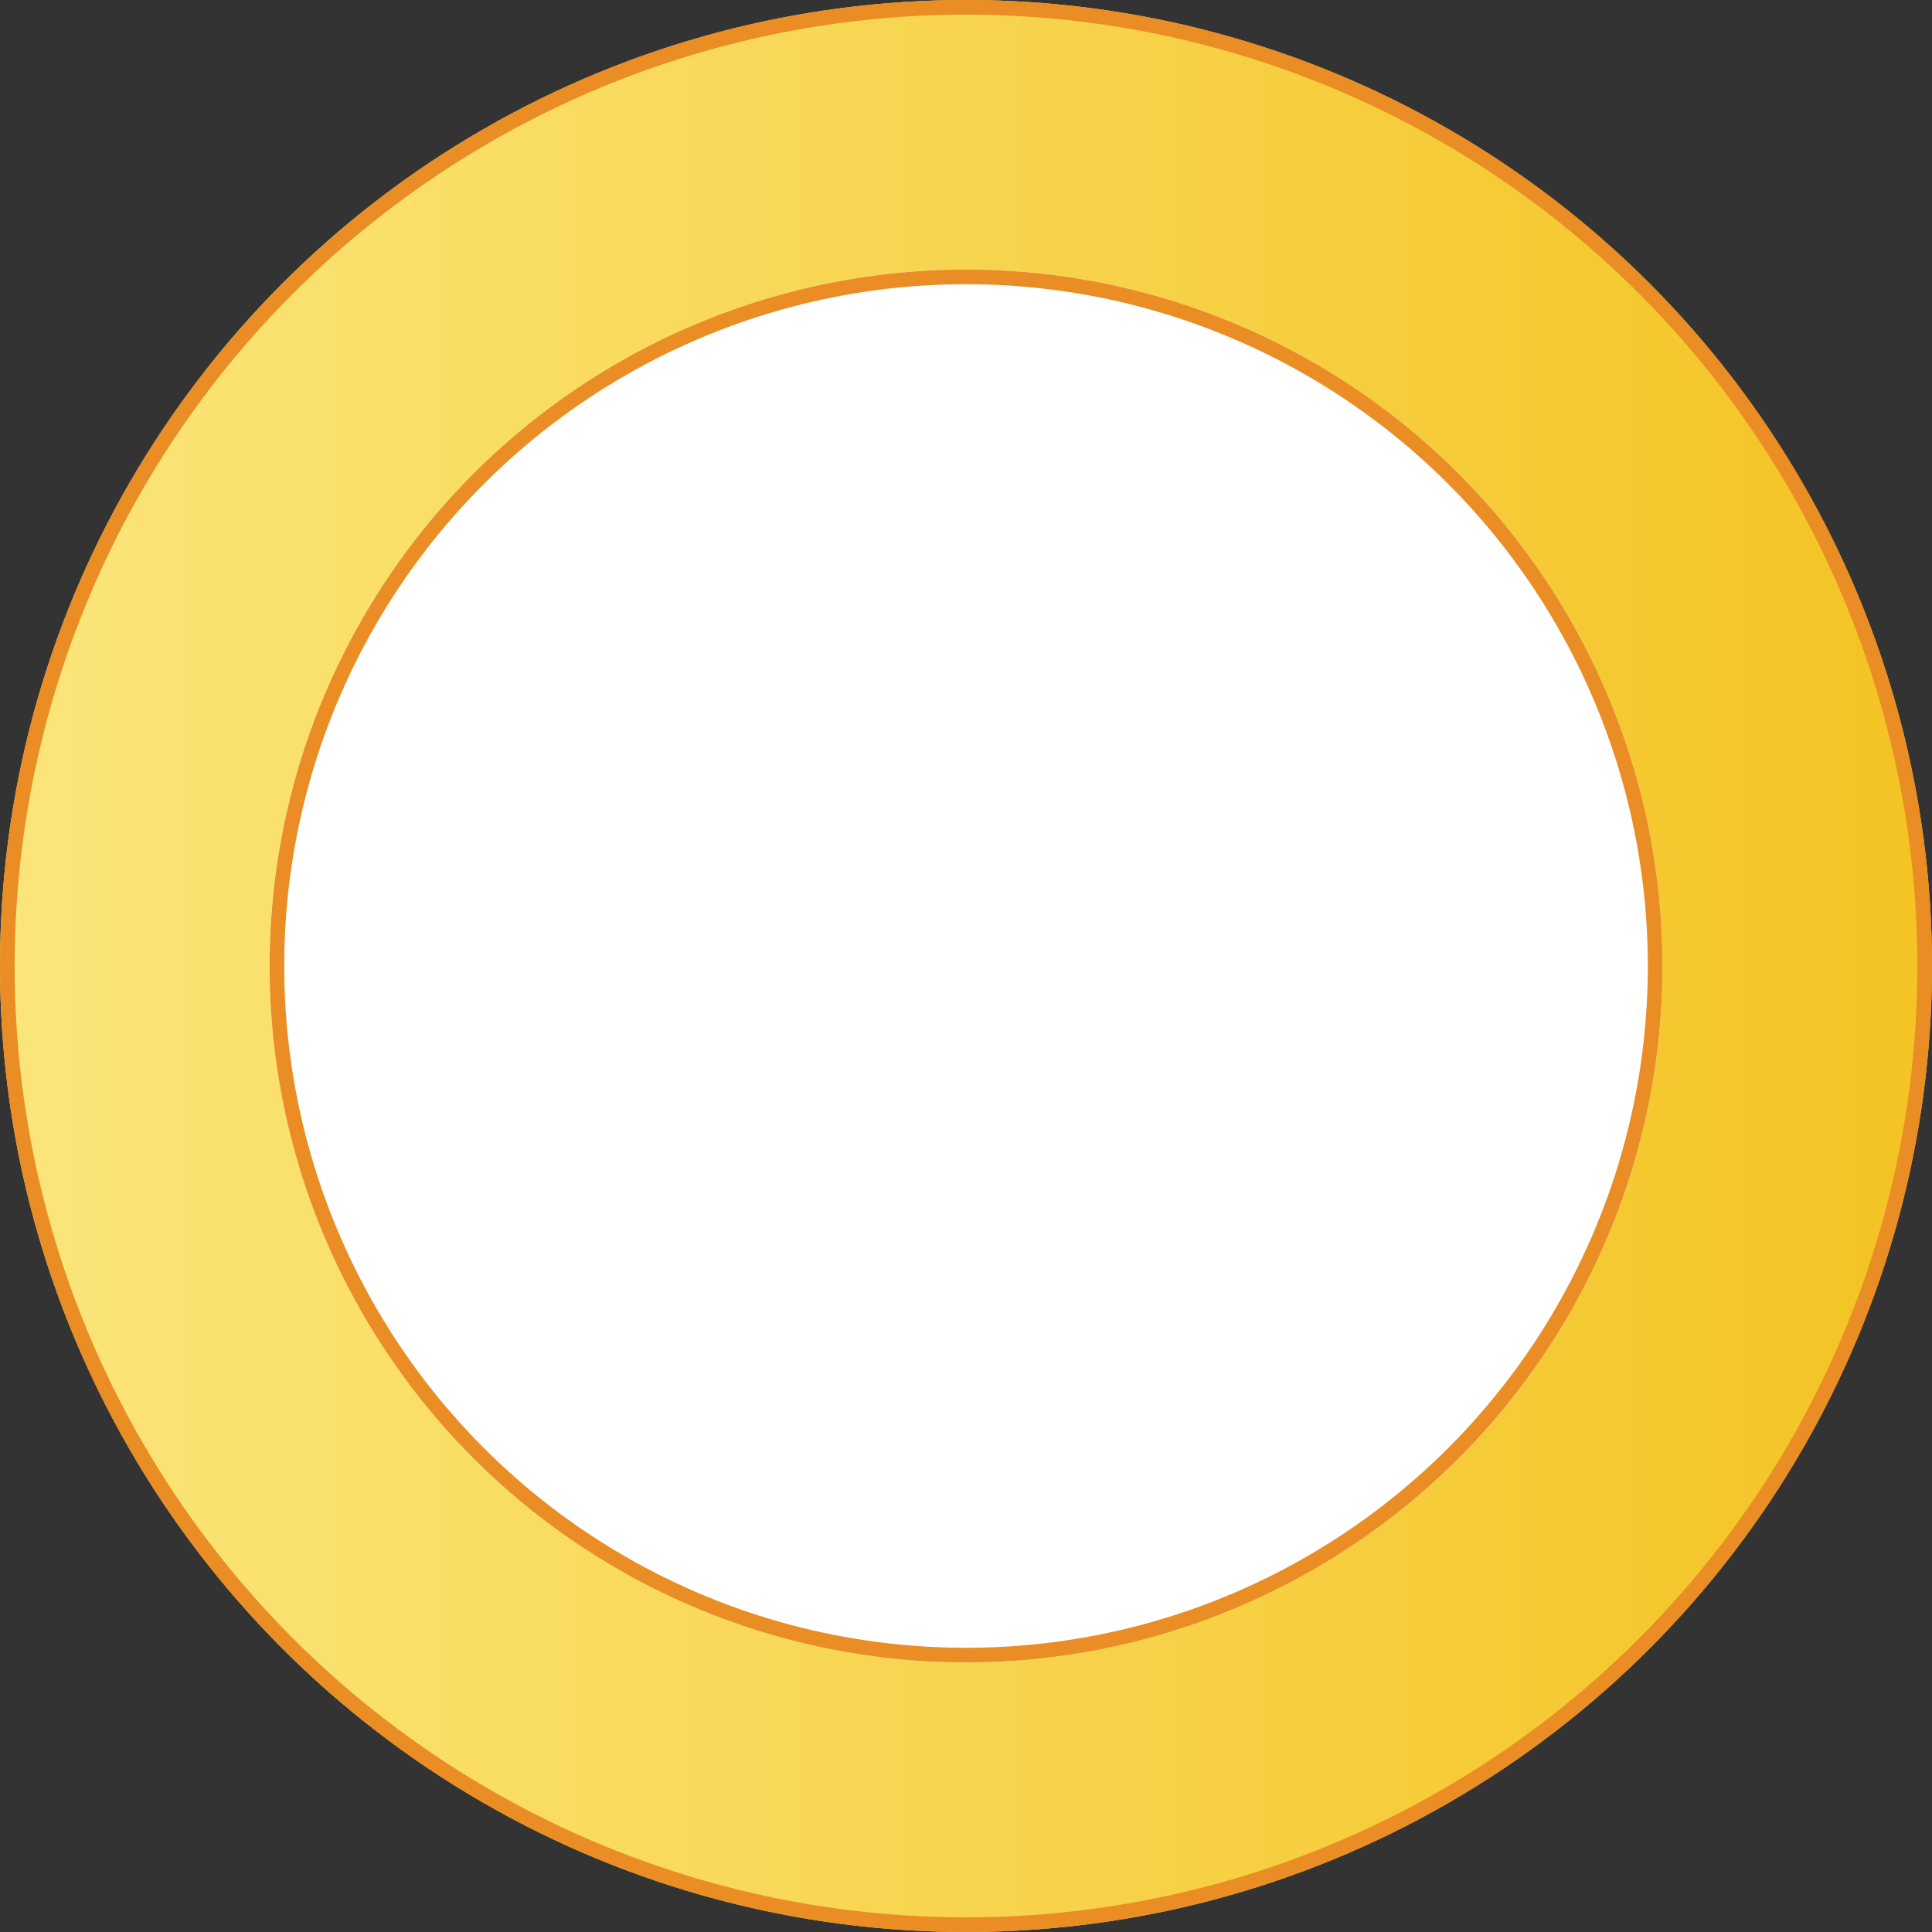 <svg xmlns="http://www.w3.org/2000/svg" xmlns:xlink="http://www.w3.org/1999/xlink" width="66" height="66" viewBox="0 0 66 66">
  <rect x="0" y="0" width="66" height="66" fill="#333333" stroke="none"/>
  <defs>
    <linearGradient id="linear-gradient" y1="0.5" x2="1" y2="0.5" gradientUnits="objectBoundingBox">
      <stop offset="0" stop-color="#fbe67b"/>
      <stop offset="1" stop-color="#f4c323"/>
    </linearGradient>
  </defs>
  <g id="Group_12719" data-name="Group 12719" transform="translate(-119.497 -314.002)">
    <g id="Ellipse_1249" data-name="Ellipse 1249" transform="translate(119.497 314.002)" stroke="#e98d24" stroke-width="0.5" fill="url(#linear-gradient)">
      <circle cx="33" cy="33" r="33" stroke="none"/>
      <circle cx="33" cy="33" r="32.75" fill="none"/>
    </g>
    <g id="Ellipse_1252" data-name="Ellipse 1252" transform="translate(128.707 323.211)" fill="#fff" stroke="#e98d24" stroke-width="0.5">
      <circle cx="23.791" cy="23.791" r="23.791" stroke="none"/>
      <circle cx="23.791" cy="23.791" r="23.541" fill="none"/>
    </g>
  </g>
</svg>
